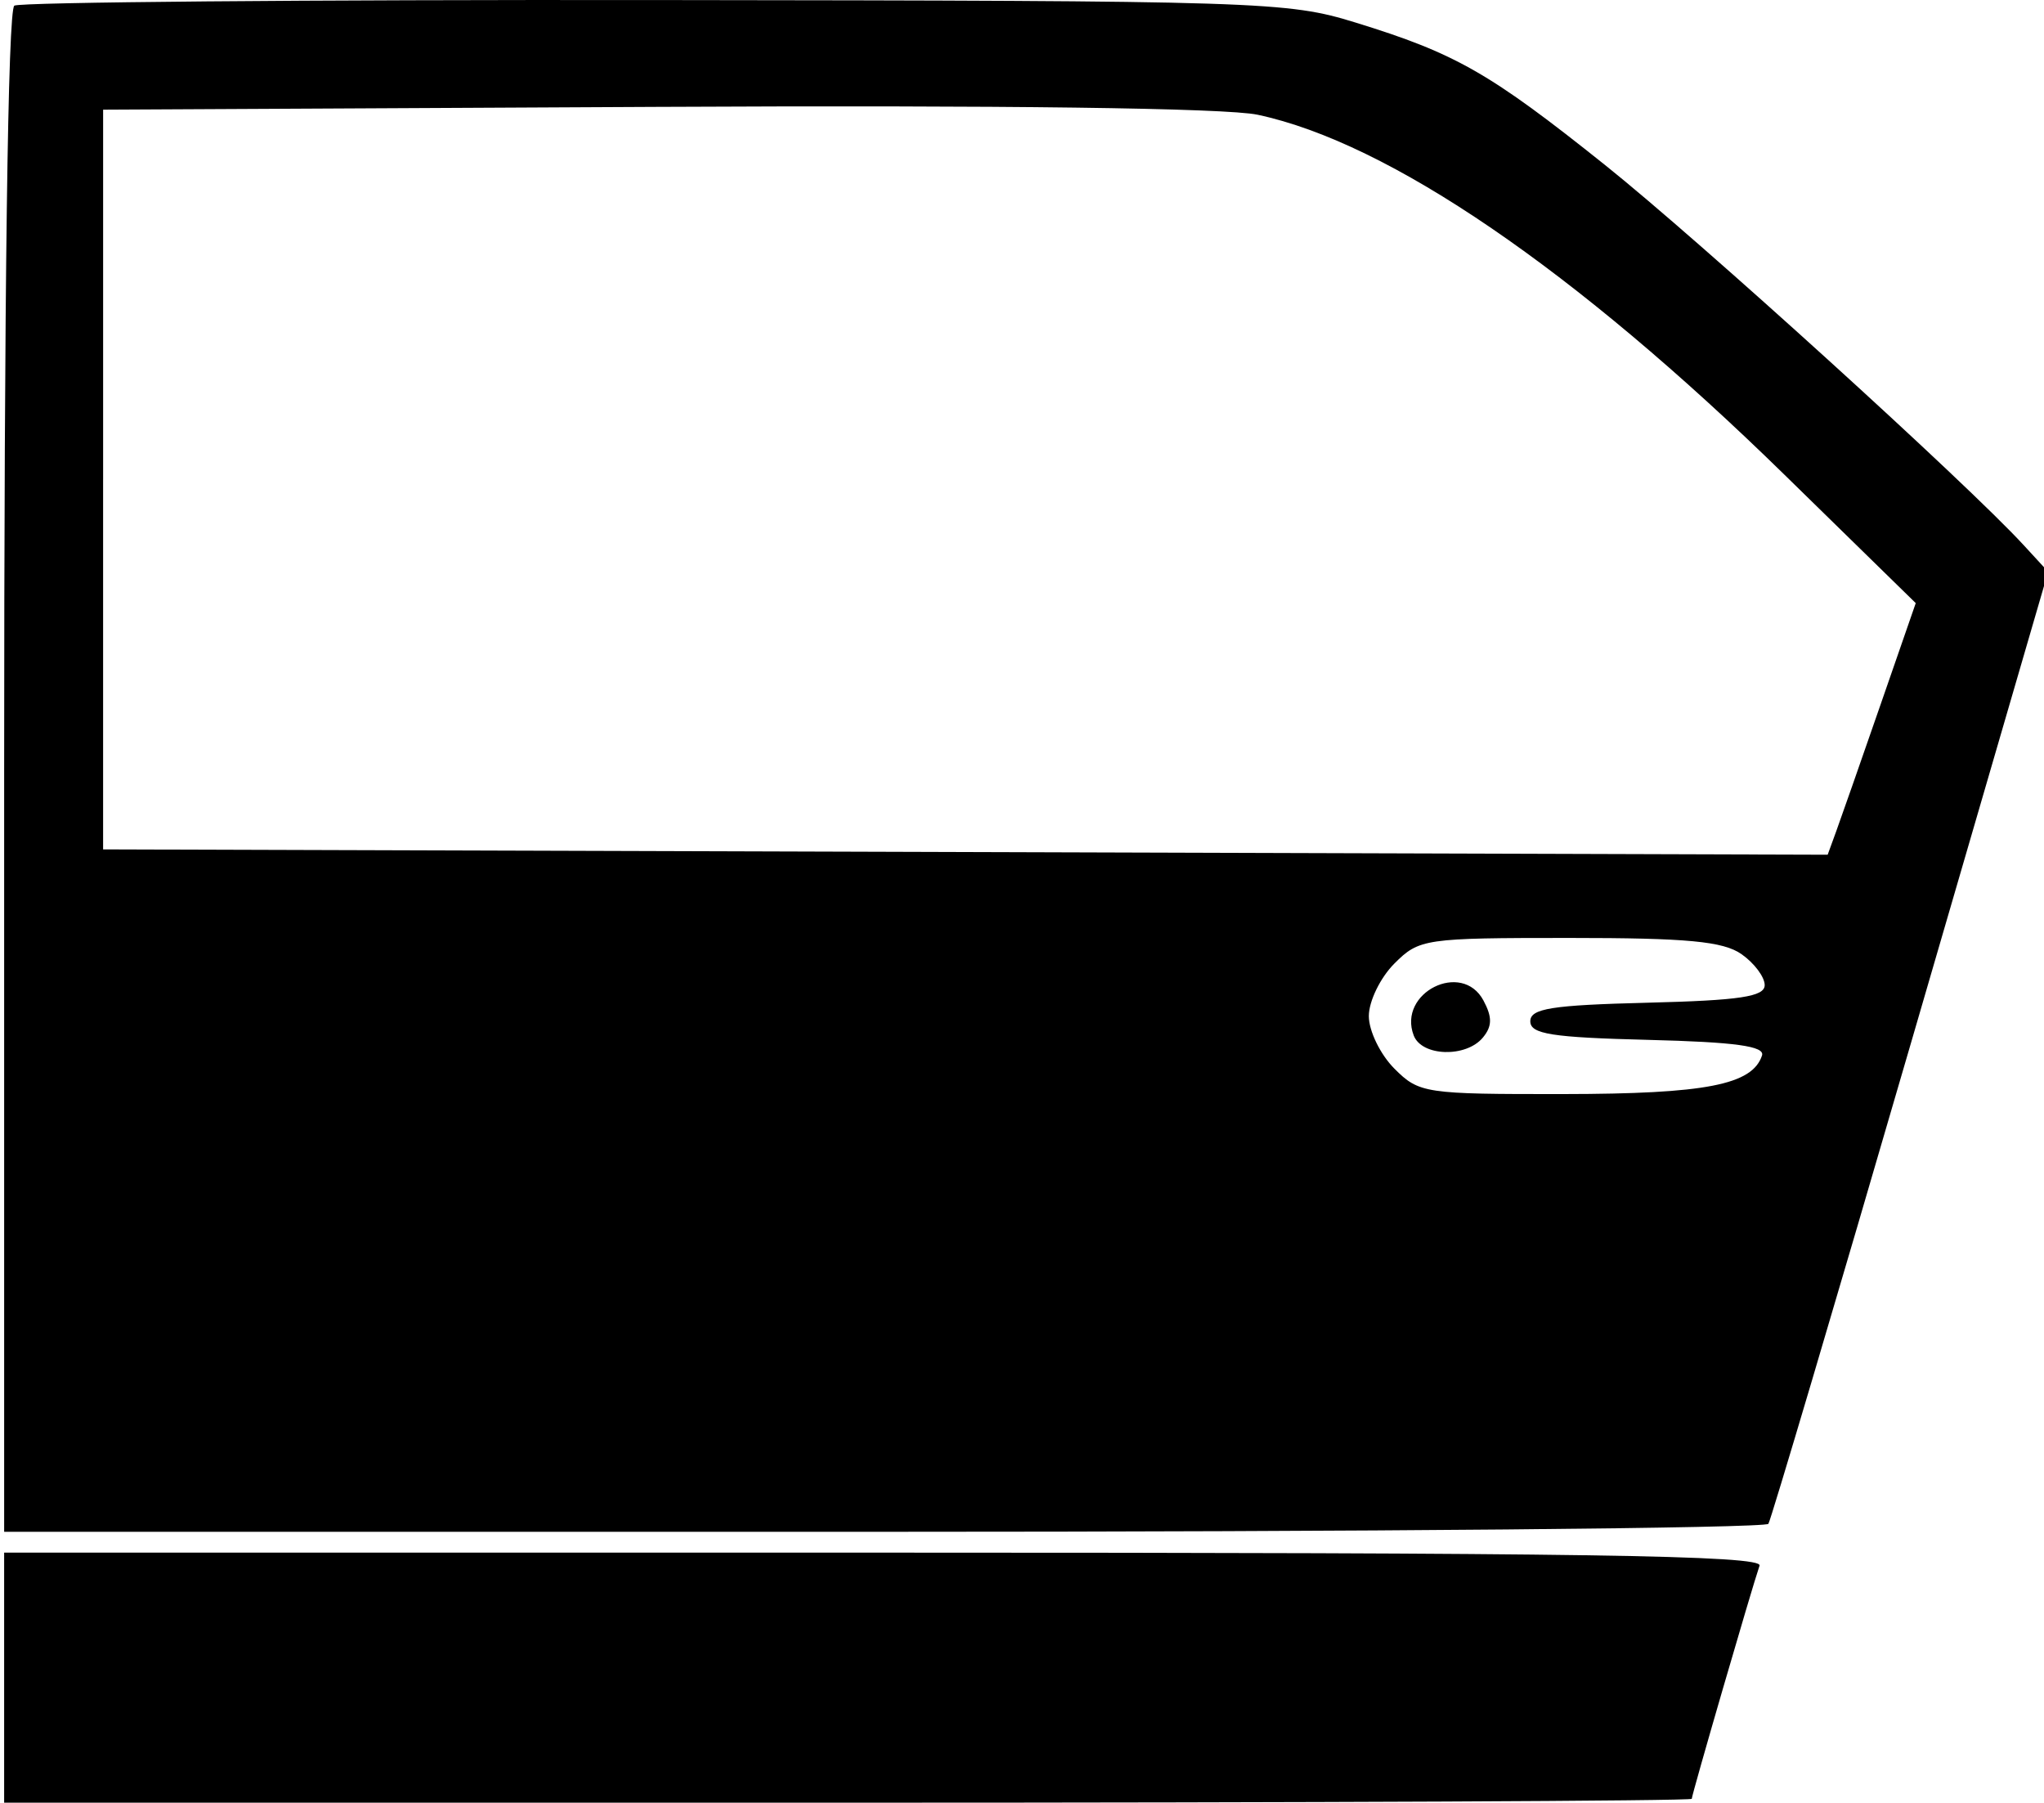 <?xml version="1.0" encoding="UTF-8" standalone="no"?>
<!-- Created with Inkscape (http://www.inkscape.org/) -->

<svg
   xmlns:dc="http://purl.org/dc/elements/1.1/"
   xmlns:cc="http://creativecommons.org/ns#"
   xmlns:rdf="http://www.w3.org/1999/02/22-rdf-syntax-ns#"
   xmlns:svg="http://www.w3.org/2000/svg"
   xmlns="http://www.w3.org/2000/svg"
   xmlns:sodipodi="http://sodipodi.sourceforge.net/DTD/sodipodi-0.dtd"
   xmlns:inkscape="http://www.inkscape.org/namespaces/inkscape"
   id="svg2"
   version="1.1"
   inkscape:version="0.48.5 r10040"
   width="196.211"
   height="173.027"
   sodipodi:docname="RightDoor.svg">
  <defs
     id="defs6" />
  <sodipodi:namedview
     pagecolor="#ffffff"
     bordercolor="#666666"
     borderopacity="1"
     objecttolerance="10"
     gridtolerance="10"
     guidetolerance="10"
     inkscape:pageopacity="0"
     inkscape:pageshadow="2"
     inkscape:window-width="1920"
     inkscape:window-height="1178"
     id="namedview4"
     showgrid="false"
     inkscape:zoom="4.72"
     inkscape:cx="87.436798"
     inkscape:cy="75.268034"
     inkscape:window-x="1912"
     inkscape:window-y="-8"
     inkscape:window-maximized="1"
     inkscape:current-layer="svg2"
     fit-margin-top="0"
     fit-margin-left="0"
     fit-margin-right="0"
     fit-margin-bottom="0" />
  <path
     style="fill:#000000"
     d="m 162.399,172.657 c 0,-0.393 5.777,-20.267 6.506,-22.38 0.343,-0.994 -16.899,-1.25 -84.038,-1.25 l -84.469,0 0,12 0,12 81,0 c 44.55,0 81,-0.166 81,-0.37 z m 7.355,-26.395 c 0.26,-0.421 6.409,-21.154 13.664,-46.073 l 13.192,-45.309 -2.355,-2.561 C 188.761,46.346 163.136,23.081 154.077,15.842 142.987,6.981 139.743,5.129 130.115,2.162 123.561,0.142 121.274,0.069 62.843,0.004 29.574,-0.033 1.914,0.208 1.377,0.541 0.754,0.925 0.399,27.653 0.399,74.086 l 0,72.941 84.441,0 c 46.443,0 84.654,-0.344 84.914,-0.765 z m -35.9,-43.69 c -1.35,-1.35 -2.455,-3.62 -2.455,-5.045 0,-1.425 1.105,-3.695 2.455,-5.045 2.378,-2.378 2.904,-2.455 16.777,-2.455 11.345,0 14.785,0.324 16.545,1.557 1.222,0.856 2.223,2.191 2.223,2.967 0,1.114 -2.367,1.47 -11.25,1.693 -9.208,0.231 -11.25,0.555 -11.25,1.783 0,1.228 2.051,1.551 11.322,1.783 8.345,0.209 11.217,0.603 10.921,1.5 -0.929,2.817 -5.404,3.687 -19.039,3.702 -13.323,0.014 -13.879,-0.069 -16.25,-2.44 z m 8.492,-2.982 c 0.899,-1.084 0.913,-1.957 0.055,-3.561 -2.063,-3.854 -8.266,-0.739 -6.692,3.361 0.775,2.019 5.022,2.147 6.637,0.2 z M 9.899,46.027 l 0,-35.5 53,-0.269 c 33.427,-0.17 54.782,0.109 57.824,0.755 12.586,2.672 30.455,14.88 50.562,34.542 l 12.614,12.334 -3.405,9.819 c -1.873,5.4 -3.775,10.834 -4.227,12.075 l -0.823,2.256 -82.773,-0.256 -82.773,-0.256 0,-35.5 z"
     id="path2987"
     inkscape:connector-curvature="0" />
  <path
     style="fill:none;stroke:none"
     d="m 196.822,54.595 -34.534,118.644 -162.076,-0.212 -0.424,-115.042 0.847,-27.542 -0.212,-12.5 0.424,-14.619 L 1.483,0.357 111.653,0.146 l 11.441,0.424 5.72,1.059 4.873,1.271 5.508,2.119 8.051,5.085 13.136,10.805 z"
     id="PapyrusPath"
     inkscape:connector-curvature="0"
     sodipodi:nodetypes="cccccccccccccccc" />
</svg>
